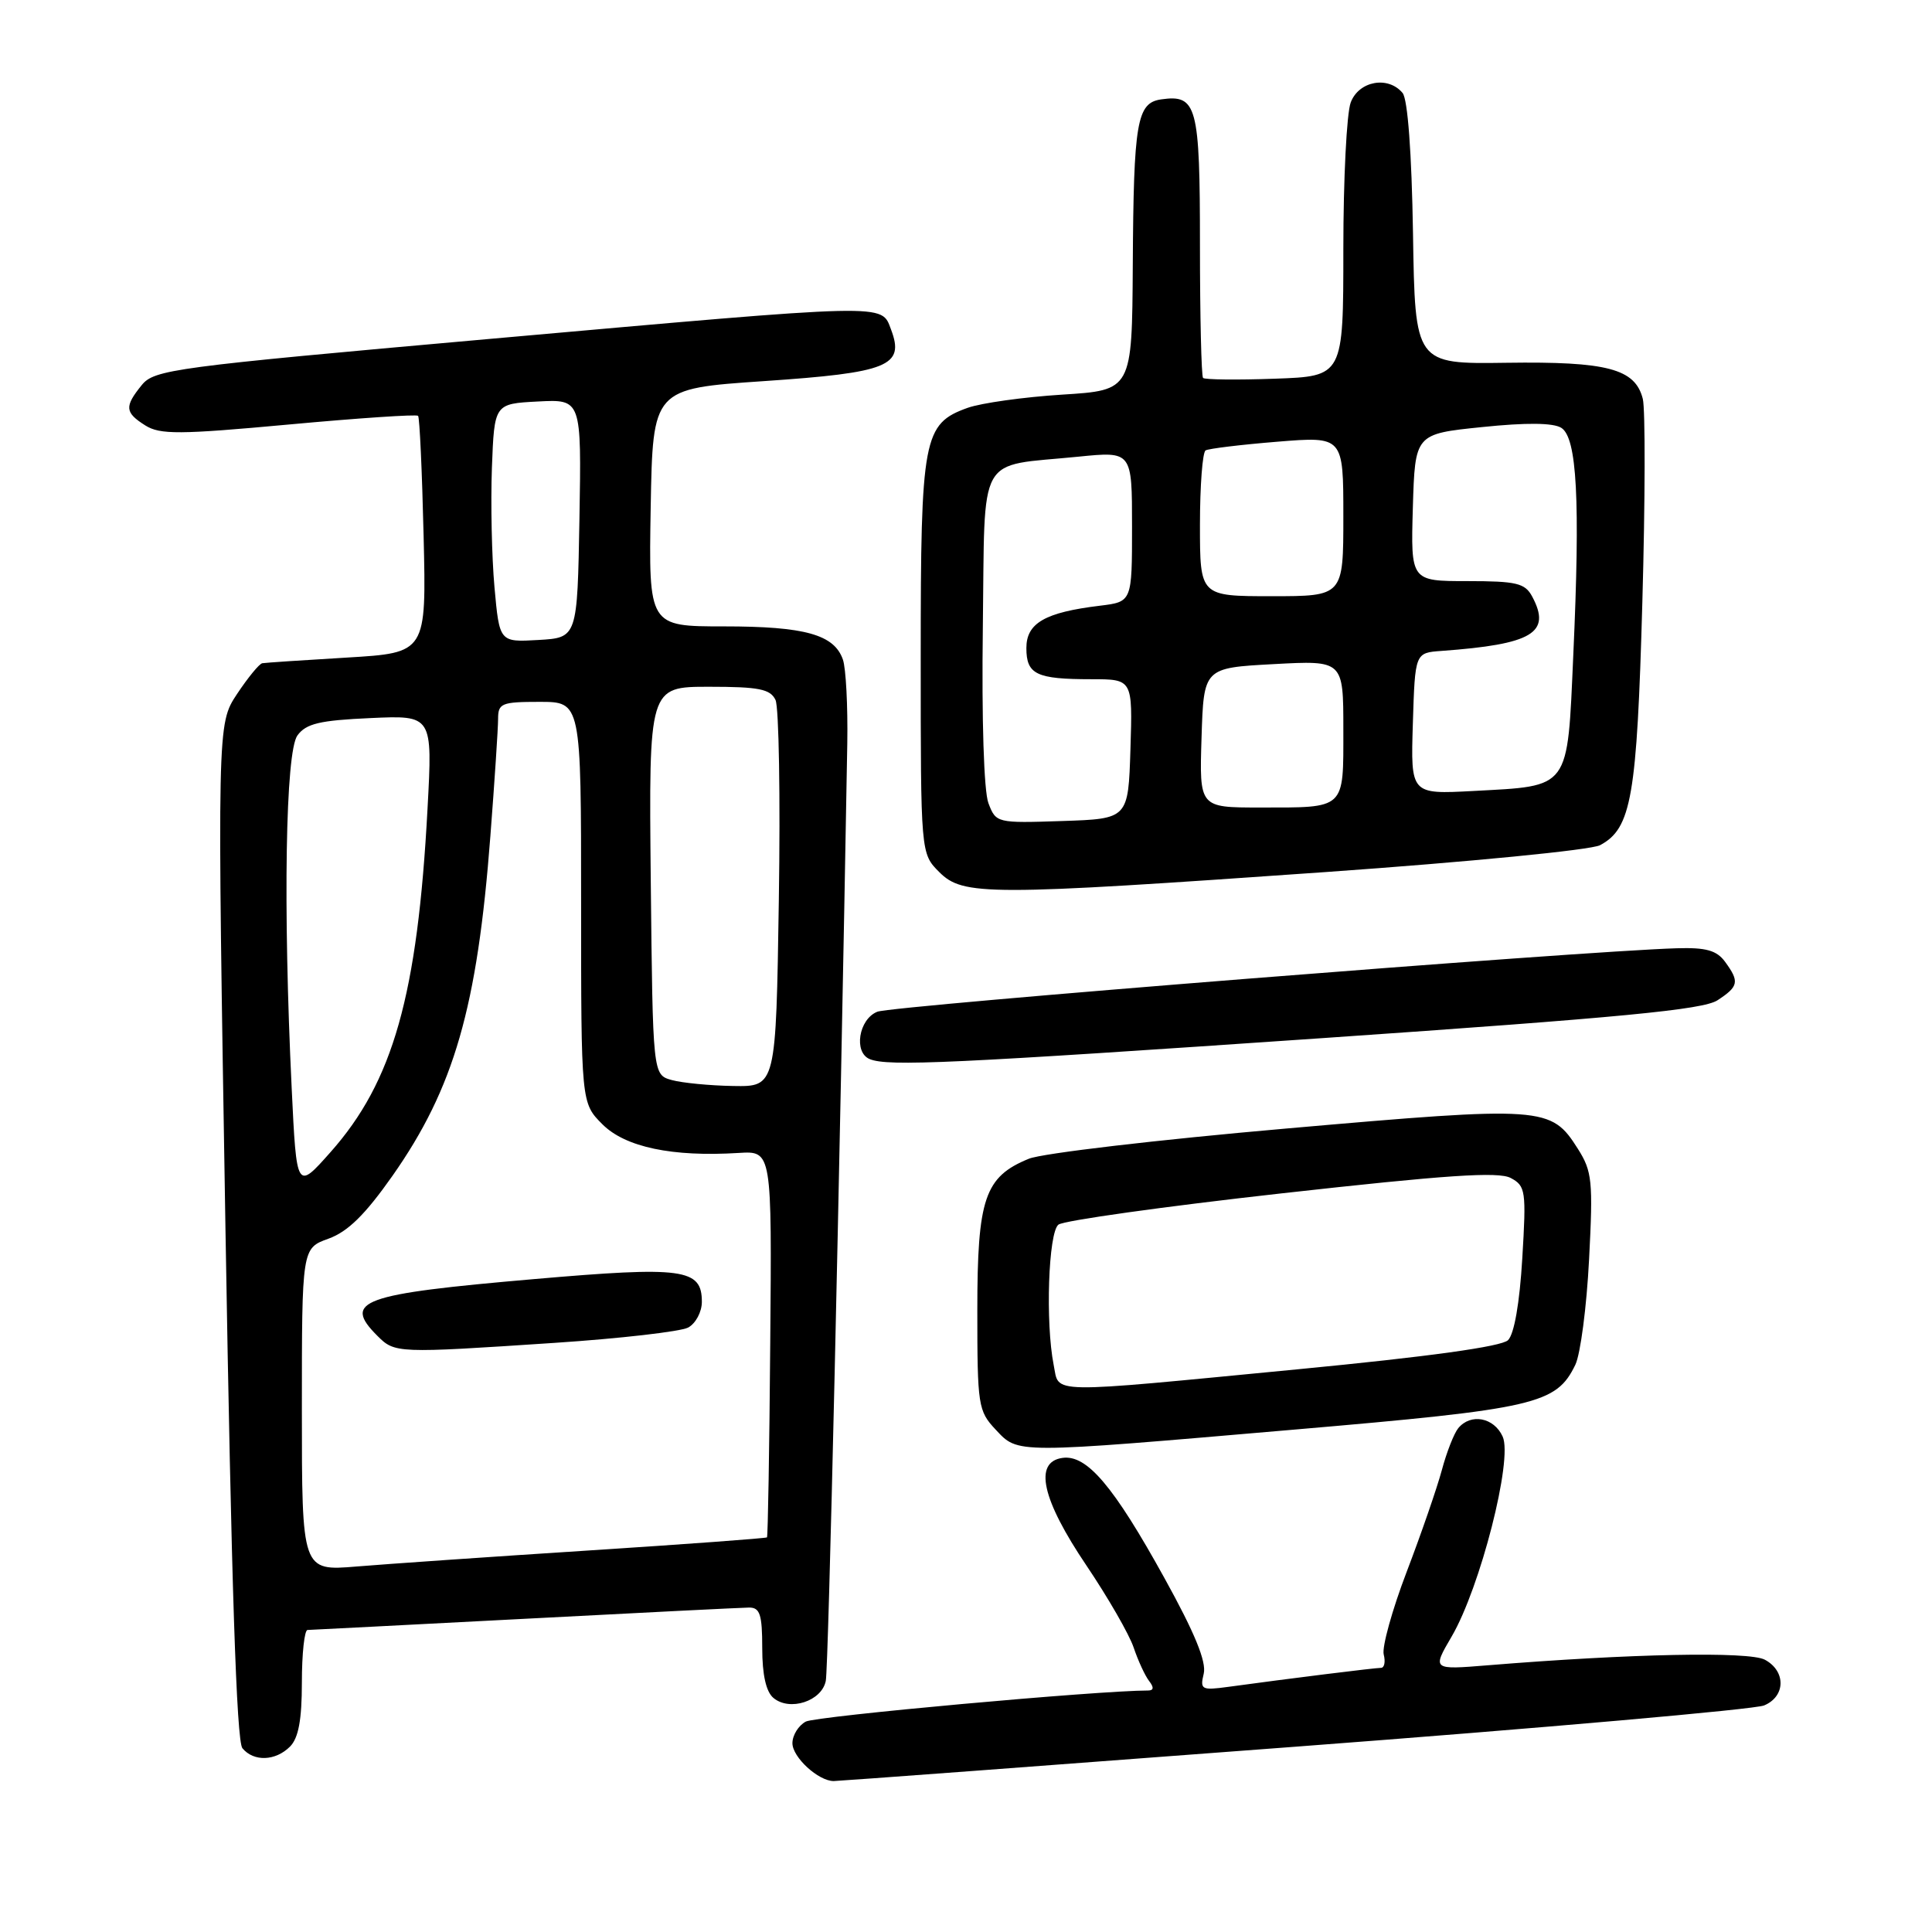 <?xml version="1.0" encoding="UTF-8" standalone="no"?>
<!DOCTYPE svg PUBLIC "-//W3C//DTD SVG 1.1//EN" "http://www.w3.org/Graphics/SVG/1.1/DTD/svg11.dtd" >
<svg xmlns="http://www.w3.org/2000/svg" xmlns:xlink="http://www.w3.org/1999/xlink" version="1.1" viewBox="0 0 256 256">
 <g >
 <path fill="currentColor"
d=" M 171.50 231.46 C 204.50 228.97 232.51 226.50 233.75 225.98 C 236.61 224.79 236.67 221.43 233.85 219.92 C 231.76 218.80 215.98 219.12 197.13 220.66 C 189.77 221.26 189.77 221.26 192.35 216.85 C 196.14 210.37 200.49 193.36 199.11 190.35 C 197.96 187.81 194.87 187.23 193.22 189.25 C 192.66 189.94 191.68 192.44 191.05 194.80 C 190.41 197.17 188.32 203.23 186.39 208.28 C 184.46 213.33 183.10 218.26 183.35 219.23 C 183.60 220.20 183.44 221.00 182.98 221.00 C 182.18 221.00 170.76 222.42 162.73 223.52 C 159.21 224.00 158.99 223.88 159.50 221.77 C 159.88 220.19 158.30 216.34 154.31 209.13 C 147.54 196.87 144.01 192.72 140.78 193.18 C 136.94 193.72 138.04 198.67 143.96 207.44 C 146.81 211.67 149.63 216.56 150.22 218.32 C 150.81 220.07 151.73 222.06 152.27 222.75 C 152.92 223.59 152.88 224.00 152.13 224.00 C 145.57 224.00 108.11 227.40 106.77 228.12 C 105.80 228.64 105.00 229.93 105.00 230.98 C 105.00 232.85 108.44 236.00 110.47 236.00 C 111.04 236.00 138.50 233.96 171.50 231.46 Z  M 38.43 231.43 C 39.55 230.30 40.00 227.89 40.00 222.93 C 40.00 219.12 40.34 215.99 40.75 215.98 C 41.16 215.97 54.10 215.30 69.50 214.50 C 84.90 213.69 98.29 213.02 99.25 213.01 C 100.70 213.00 101.00 213.92 101.00 218.38 C 101.00 221.92 101.51 224.18 102.49 224.99 C 104.65 226.79 108.88 225.42 109.42 222.73 C 109.78 220.96 111.24 157.42 112.27 98.50 C 112.35 93.55 112.09 88.56 111.69 87.40 C 110.54 84.08 106.65 83.00 95.93 83.00 C 85.95 83.00 85.95 83.00 86.22 67.25 C 86.50 51.50 86.50 51.50 101.22 50.50 C 117.72 49.38 119.90 48.50 118.07 43.67 C 116.74 40.19 118.32 40.16 64.52 44.94 C 22.92 48.64 20.44 48.97 18.77 51.04 C 16.47 53.88 16.54 54.66 19.25 56.37 C 21.20 57.60 23.75 57.59 38.27 56.25 C 47.49 55.40 55.20 54.88 55.40 55.10 C 55.60 55.32 55.93 62.47 56.13 71.00 C 56.50 86.50 56.50 86.50 46.00 87.13 C 40.22 87.47 35.17 87.81 34.76 87.88 C 34.36 87.94 32.85 89.79 31.40 91.97 C 28.77 95.95 28.77 95.95 29.88 163.12 C 30.66 209.85 31.34 230.70 32.12 231.65 C 33.62 233.46 36.50 233.36 38.43 231.43 Z  M 171.50 189.43 C 203.55 186.68 206.21 186.06 208.74 180.84 C 209.42 179.43 210.24 173.15 210.56 166.89 C 211.10 156.50 210.97 155.21 209.08 152.23 C 205.51 146.60 204.66 146.54 170.50 149.53 C 153.45 151.02 138.07 152.82 136.33 153.54 C 130.47 155.93 129.50 158.79 129.50 173.63 C 129.50 186.23 129.61 186.96 131.92 189.42 C 134.96 192.65 134.12 192.65 171.50 189.43 Z  M 175.33 137.55 C 214.83 134.83 225.67 133.79 227.58 132.54 C 230.39 130.70 230.51 130.08 228.58 127.44 C 227.47 125.93 226.06 125.53 222.17 125.65 C 209.38 126.03 118.24 133.26 116.25 134.06 C 113.78 135.04 113.08 139.46 115.25 140.34 C 117.70 141.33 126.12 140.93 175.33 137.55 Z  M 175.68 115.55 C 194.65 114.21 210.83 112.63 212.02 111.99 C 216.18 109.77 216.90 105.59 217.62 79.78 C 218.00 66.35 218.02 54.23 217.68 52.85 C 216.67 48.86 212.99 47.88 199.59 48.07 C 187.50 48.24 187.50 48.24 187.23 30.94 C 187.06 20.25 186.53 13.14 185.85 12.32 C 183.94 10.02 180.06 10.72 178.98 13.57 C 178.44 14.98 178.00 23.72 178.00 32.99 C 178.00 49.86 178.00 49.86 168.91 50.18 C 163.91 50.36 159.64 50.31 159.41 50.08 C 159.19 49.85 159.00 41.92 159.00 32.46 C 159.00 13.97 158.60 12.49 153.85 13.17 C 150.64 13.64 150.21 16.14 150.10 35.10 C 150.00 51.71 150.00 51.71 140.75 52.29 C 135.66 52.61 130.02 53.40 128.22 54.04 C 122.34 56.15 122.00 57.95 122.00 87.00 C 122.00 113.09 122.00 113.09 124.45 115.55 C 127.62 118.71 130.73 118.71 175.68 115.55 Z  M 40.00 186.79 C 40.00 165.40 40.00 165.40 43.53 164.13 C 46.10 163.20 48.39 160.94 52.00 155.81 C 60.17 144.17 63.25 133.49 64.98 110.75 C 65.54 103.46 66.00 96.49 66.00 95.25 C 66.00 93.19 66.46 93.00 71.50 93.00 C 77.00 93.00 77.00 93.00 77.00 119.58 C 77.00 146.15 77.00 146.15 79.83 148.98 C 82.86 152.01 89.09 153.32 97.89 152.77 C 102.28 152.50 102.28 152.50 102.06 177.99 C 101.95 192.01 101.75 203.58 101.63 203.71 C 101.50 203.83 90.85 204.62 77.95 205.45 C 65.05 206.28 51.24 207.24 47.25 207.57 C 40.00 208.17 40.00 208.17 40.00 186.79 Z  M 73.44 177.94 C 82.19 177.36 90.17 176.44 91.18 175.91 C 92.18 175.37 93.00 173.84 93.00 172.50 C 93.00 168.10 90.56 167.77 70.73 169.49 C 47.83 171.47 45.36 172.36 50.00 177.00 C 52.32 179.32 52.53 179.33 73.44 177.94 Z  M 38.65 144.21 C 37.49 120.12 37.83 99.62 39.41 97.45 C 40.56 95.88 42.35 95.45 49.07 95.15 C 57.32 94.77 57.32 94.77 56.65 107.14 C 55.33 131.86 52.09 143.33 43.79 152.67 C 39.30 157.73 39.30 157.73 38.65 144.21 Z  M 89.00 143.11 C 86.50 142.41 86.50 142.41 86.23 116.71 C 85.97 91.00 85.97 91.00 93.95 91.00 C 100.57 91.00 102.07 91.30 102.76 92.75 C 103.21 93.71 103.41 105.64 103.20 119.25 C 102.82 144.00 102.82 144.00 97.16 143.90 C 94.05 143.85 90.38 143.49 89.00 143.11 Z  M 65.52 77.80 C 65.16 73.78 65.01 66.67 65.18 62.00 C 65.50 53.50 65.50 53.50 71.28 53.20 C 77.05 52.90 77.05 52.90 76.78 68.70 C 76.50 84.50 76.50 84.50 71.34 84.80 C 66.18 85.10 66.18 85.10 65.52 77.80 Z  M 139.62 180.88 C 138.51 175.29 138.91 163.31 140.25 162.27 C 140.94 161.73 154.23 159.87 169.79 158.13 C 191.63 155.69 198.55 155.22 200.18 156.09 C 202.16 157.15 202.25 157.79 201.71 166.75 C 201.36 172.65 200.64 176.78 199.82 177.58 C 198.96 178.43 189.29 179.77 171.94 181.44 C 138.23 184.69 140.40 184.73 139.62 180.88 Z  M 130.97 106.42 C 130.37 104.85 130.07 95.33 130.23 83.20 C 130.54 59.62 129.28 61.88 142.91 60.51 C 150.00 59.80 150.00 59.80 150.00 69.77 C 150.00 79.74 150.00 79.74 145.75 80.26 C 138.47 81.14 136.00 82.56 136.00 85.87 C 136.00 89.37 137.32 90.00 144.62 90.00 C 150.08 90.00 150.08 90.00 149.79 99.25 C 149.50 108.50 149.50 108.50 140.74 108.79 C 132.07 109.08 131.97 109.05 130.97 106.42 Z  M 159.21 97.75 C 159.50 88.50 159.50 88.50 168.75 88.00 C 178.00 87.50 178.00 87.50 178.00 96.64 C 178.00 107.36 178.39 107.00 166.88 107.00 C 158.92 107.00 158.92 107.00 159.21 97.75 Z  M 187.21 95.88 C 187.50 86.50 187.50 86.50 191.00 86.25 C 203.08 85.37 205.60 83.86 203.02 79.04 C 202.07 77.27 200.95 77.00 194.43 77.00 C 186.93 77.00 186.93 77.00 187.21 67.25 C 187.50 57.50 187.50 57.50 196.38 56.59 C 202.25 55.98 205.81 56.02 206.88 56.69 C 208.96 58.00 209.40 66.26 208.47 86.77 C 207.67 104.76 208.14 104.11 195.21 104.81 C 186.92 105.25 186.92 105.25 187.21 95.88 Z  M 159.00 69.56 C 159.00 64.37 159.34 59.92 159.75 59.68 C 160.16 59.44 164.44 58.92 169.25 58.53 C 178.00 57.82 178.00 57.82 178.00 68.41 C 178.00 79.00 178.00 79.00 168.50 79.00 C 159.00 79.00 159.00 79.00 159.00 69.56 Z "/>
</g>
</svg>